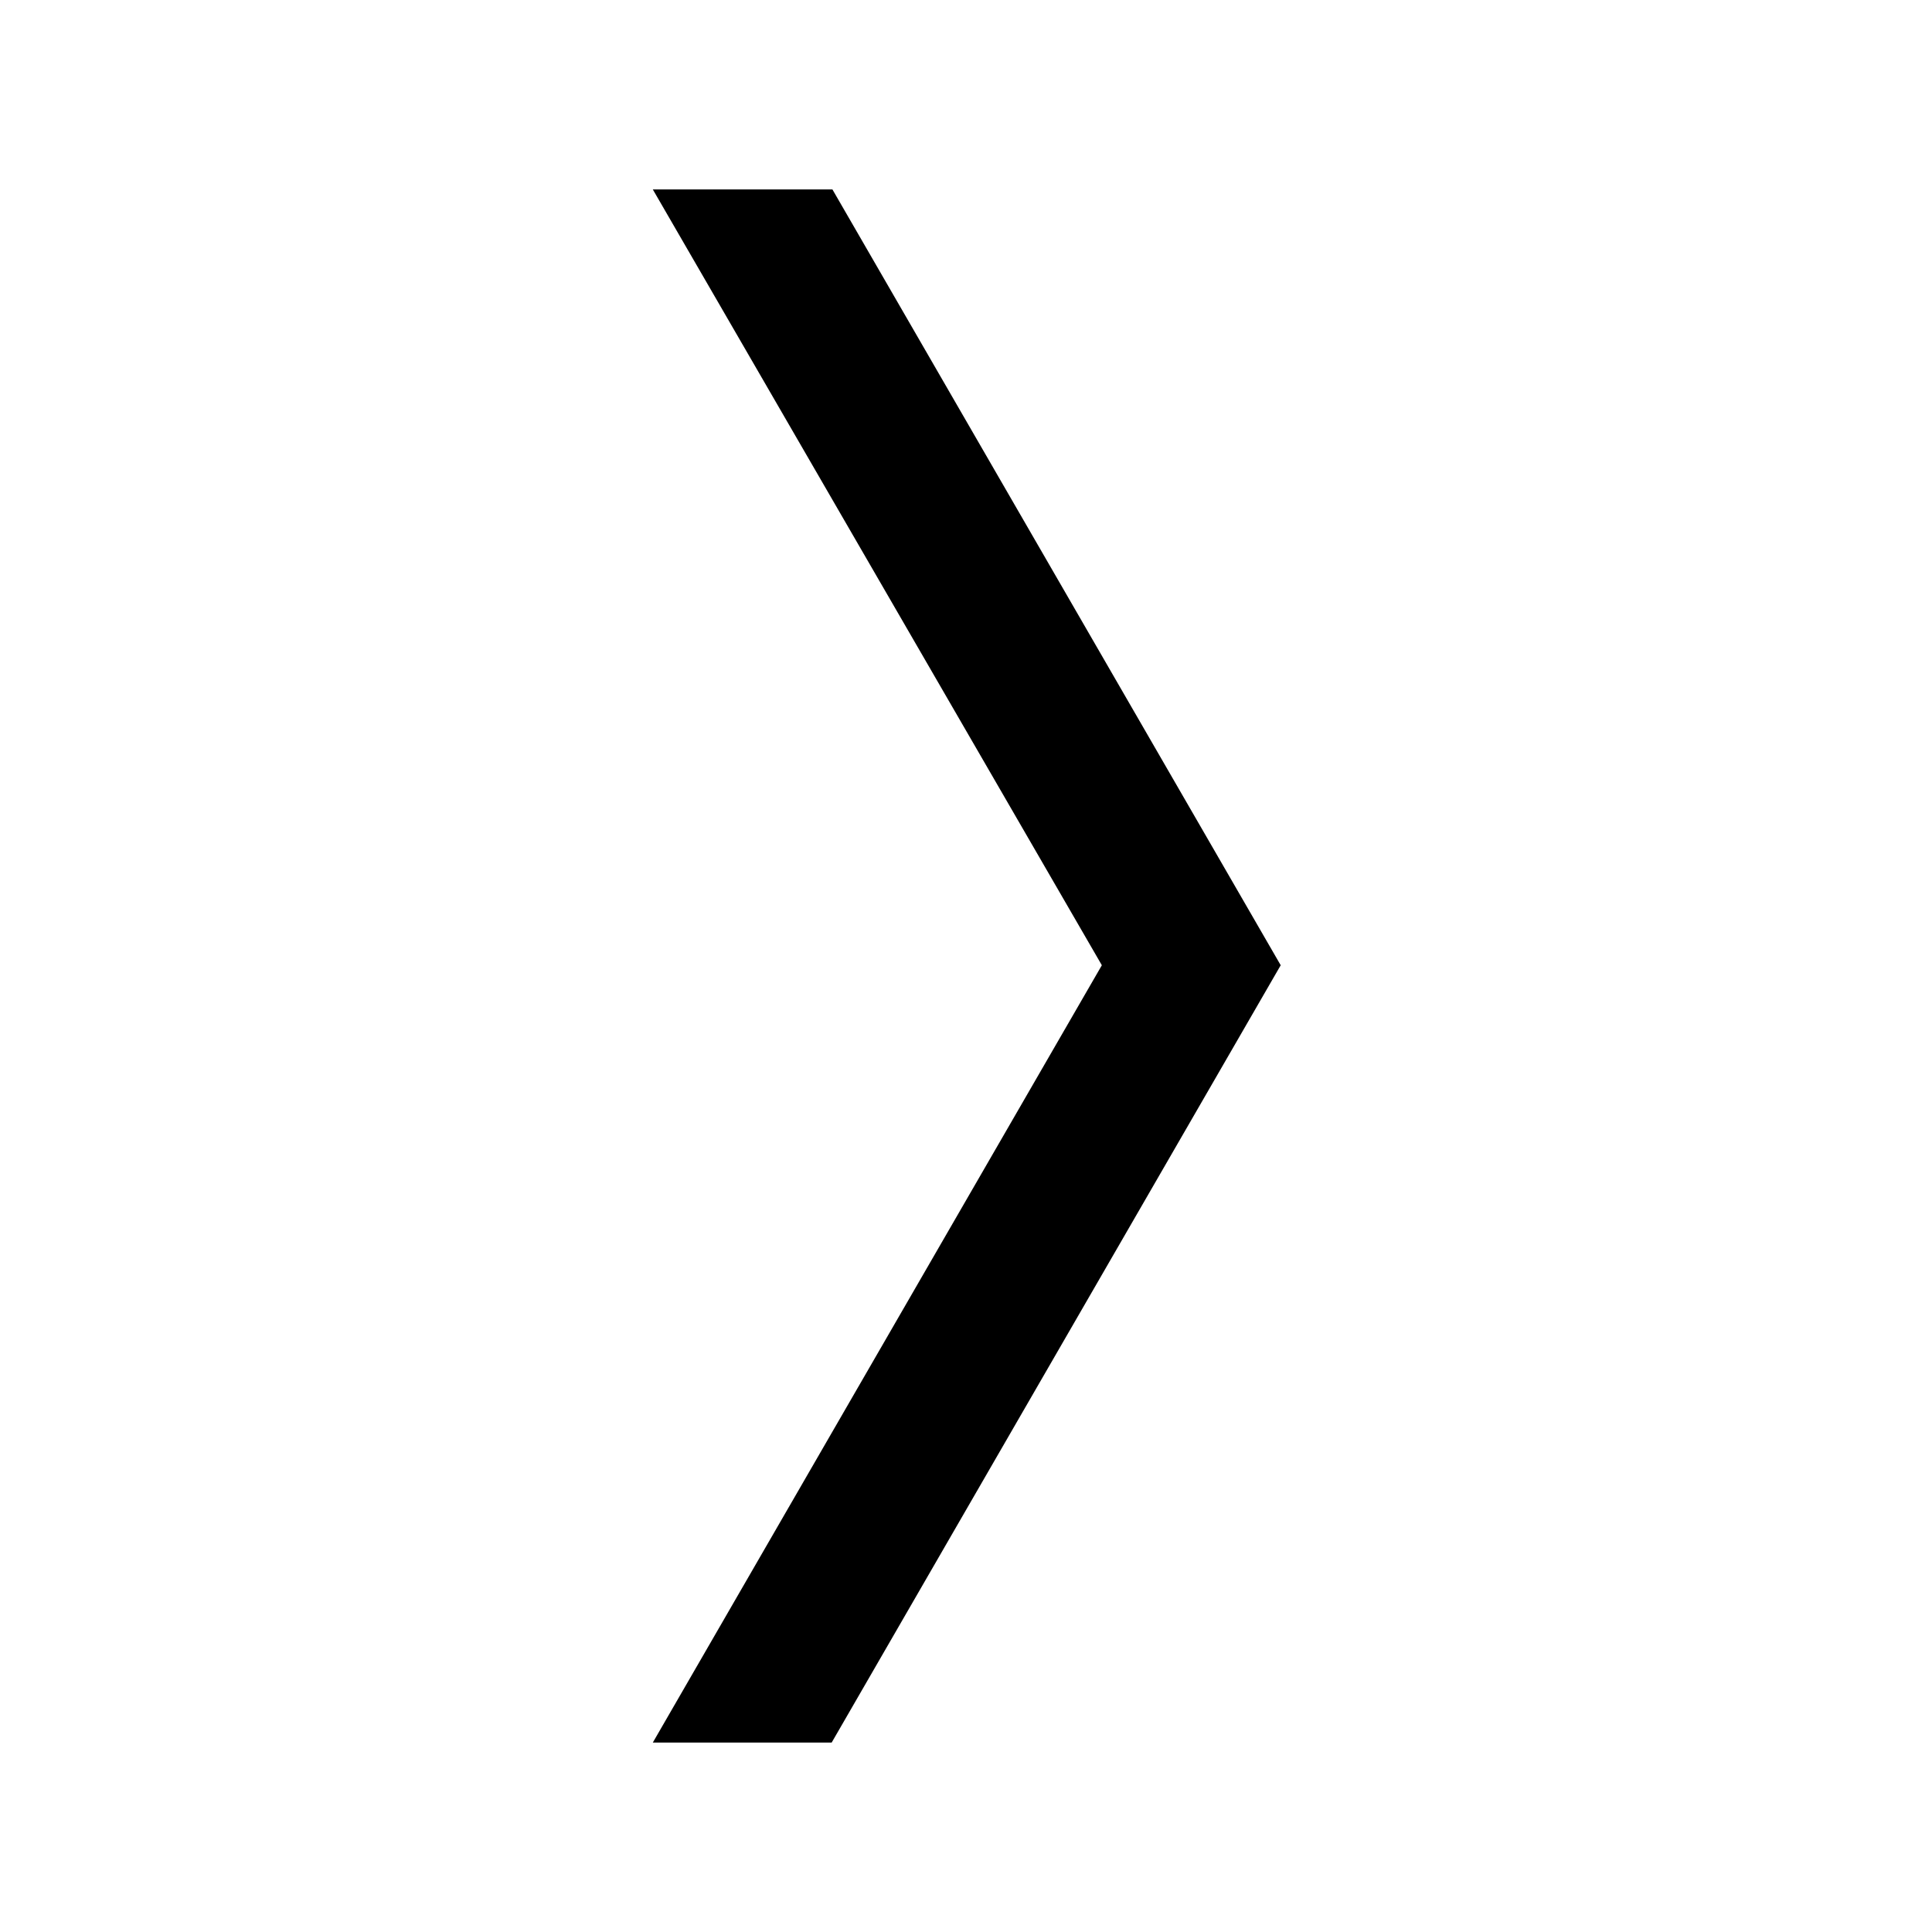 <?xml version="1.0" encoding="utf-8"?>
<!-- Svg Vector Icons : http://www.onlinewebfonts.com/icon -->
<!DOCTYPE svg PUBLIC "-//W3C//DTD SVG 1.1//EN" "http://www.w3.org/Graphics/SVG/1.1/DTD/svg11.dtd">
<svg version="1.1" xmlns="http://www.w3.org/2000/svg" xmlns:xlink="http://www.w3.org/1999/xlink" x="0px" y="0px" viewBox="0 0 256 256" enable-background="new 0 0 256 256" xml:space="preserve">
<g><g><path fill="#000000" d="M10,198.2"/><path fill="#000000" d="M110.3,25.1H86.5L146,127.9l-59.5,103h23.7l59.5-103L110.3,25.1z"/><path fill="#000000" d="M246,198.2"/></g></g>
</svg>